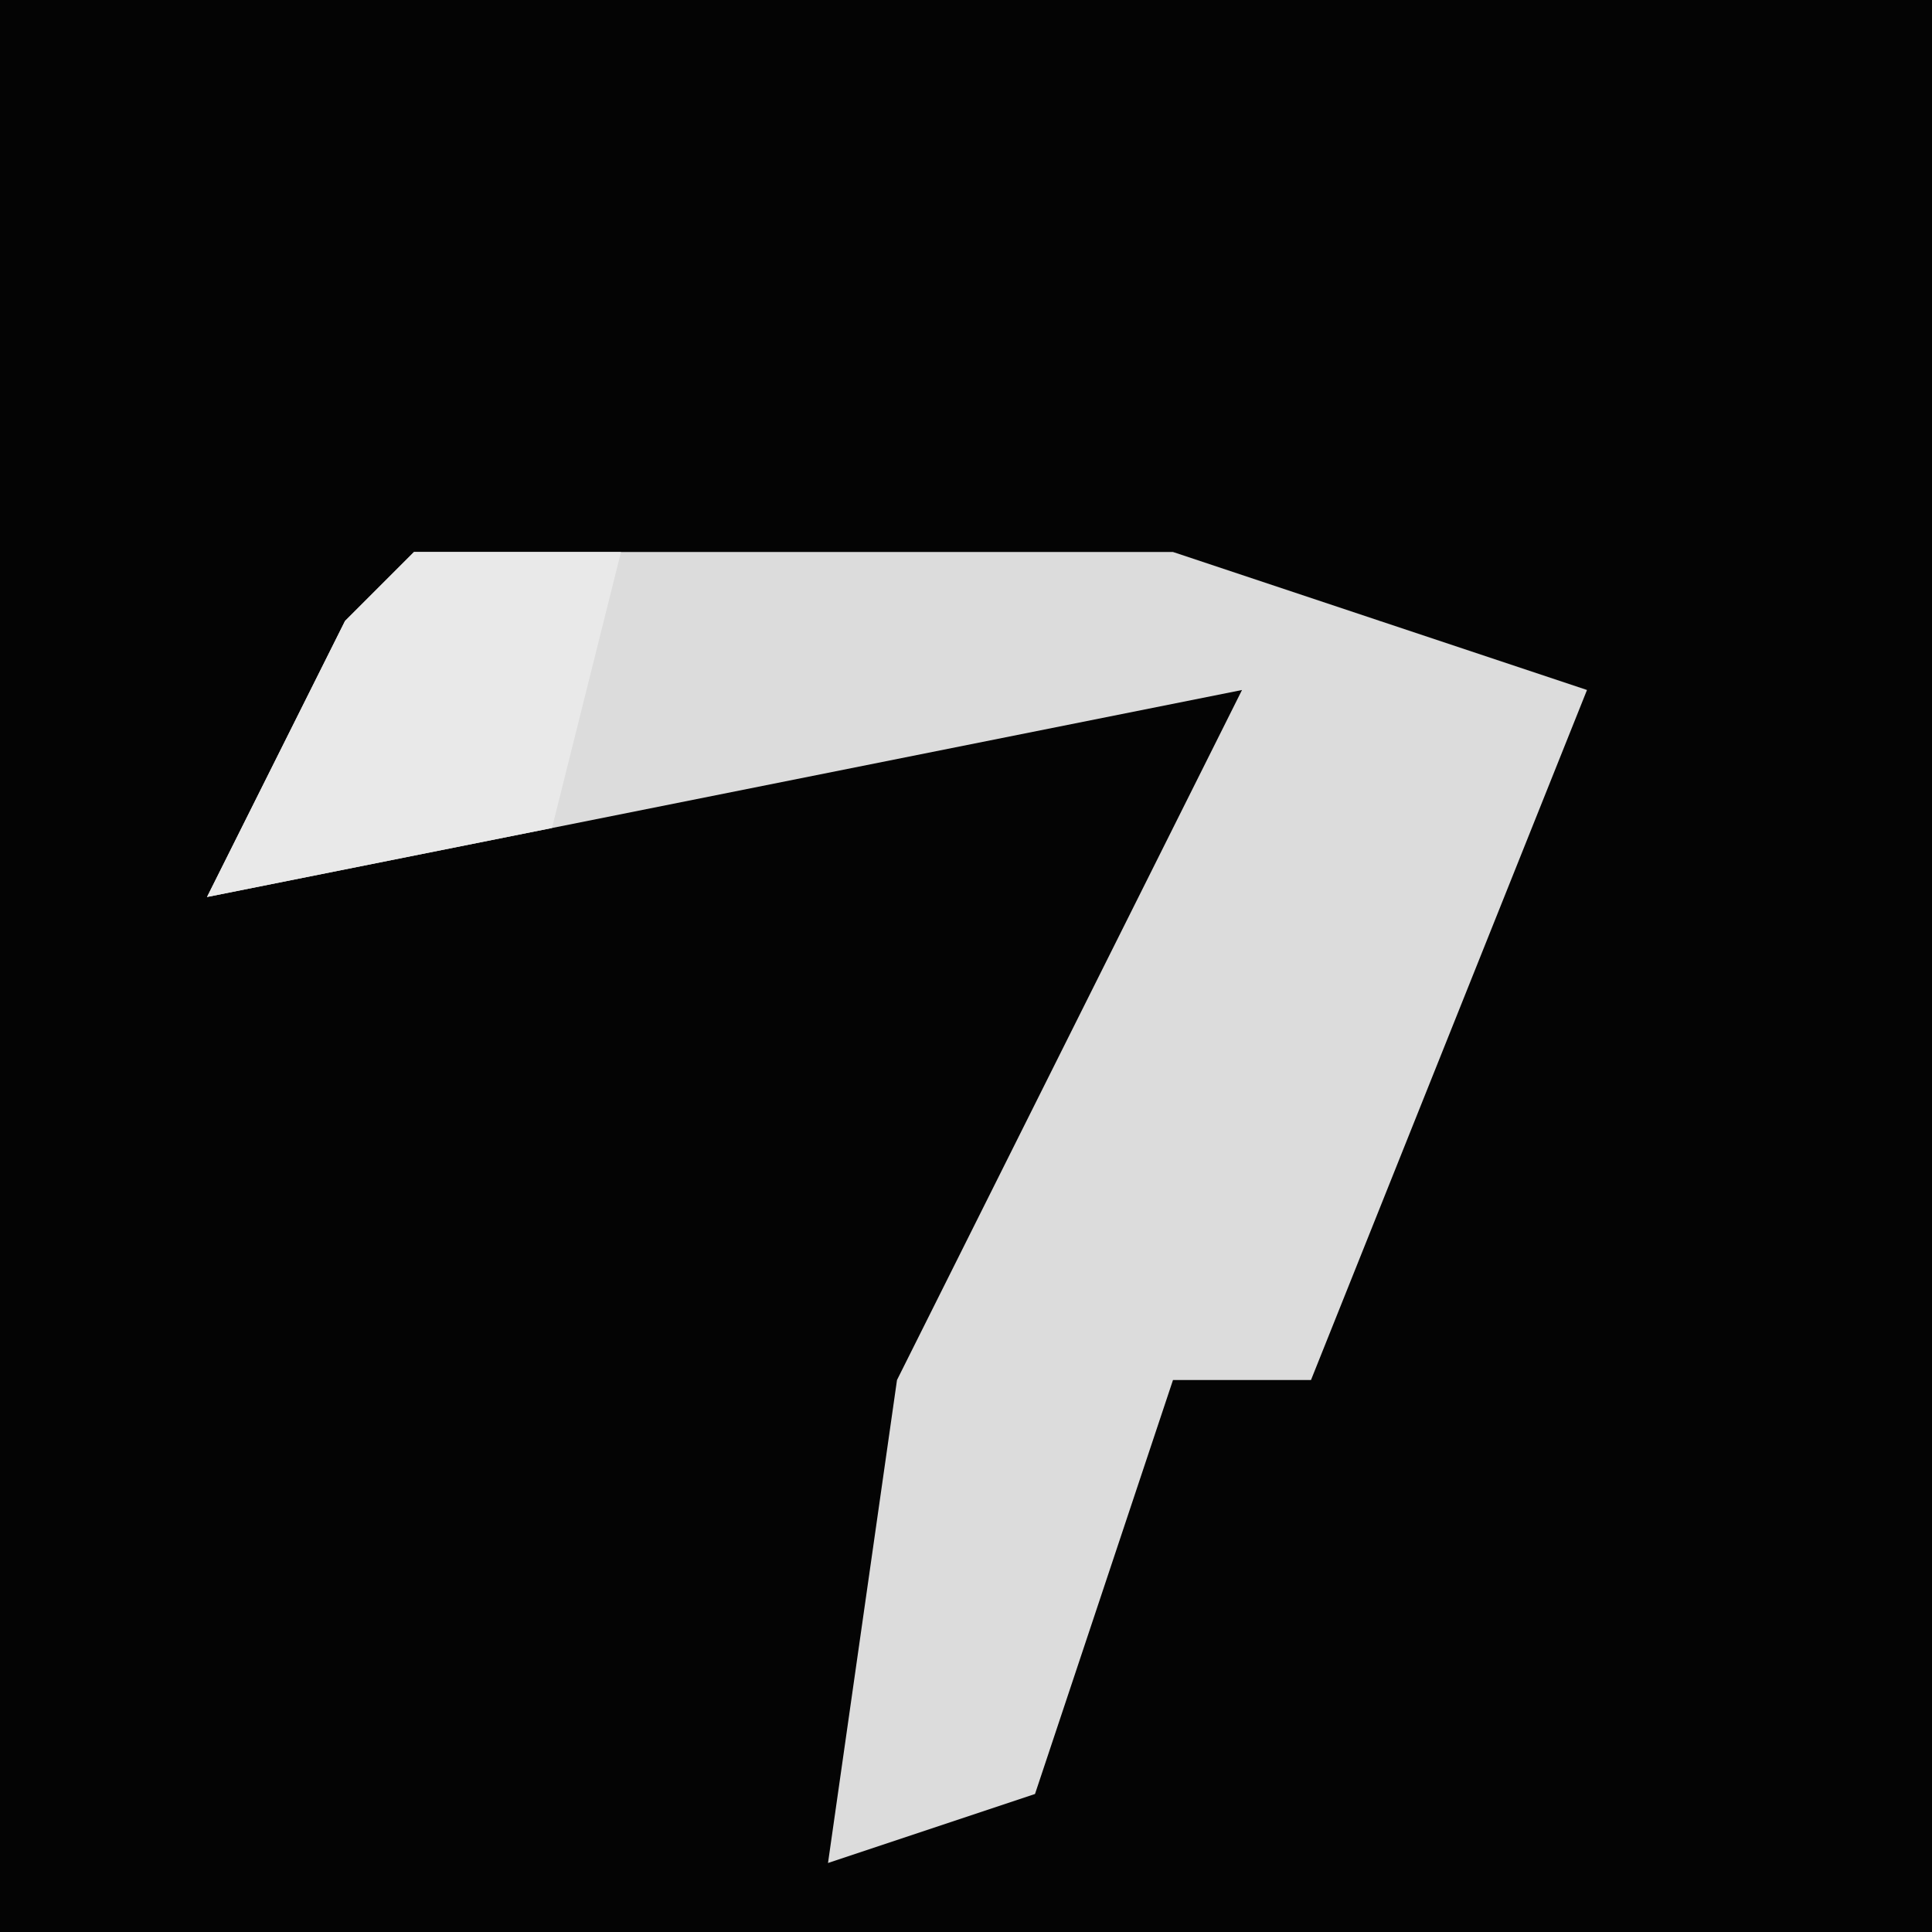 <?xml version="1.0" encoding="UTF-8"?>
<svg version="1.1" xmlns="http://www.w3.org/2000/svg" width="28" height="28">
<path d="M0,0 L28,0 L28,28 L0,28 Z " fill="#040404" transform="translate(0,0)"/>
<path d="M0,0 L11,0 L17,2 L15,7 L13,12 L11,12 L9,18 L6,19 L7,12 L12,2 L2,4 L-3,5 L-1,1 Z " fill="#DCDCDC" transform="translate(6,8)"/>
<path d="M0,0 L3,0 L2,4 L-3,5 L-1,1 Z " fill="#E9E9E9" transform="translate(6,8)"/>
</svg>
